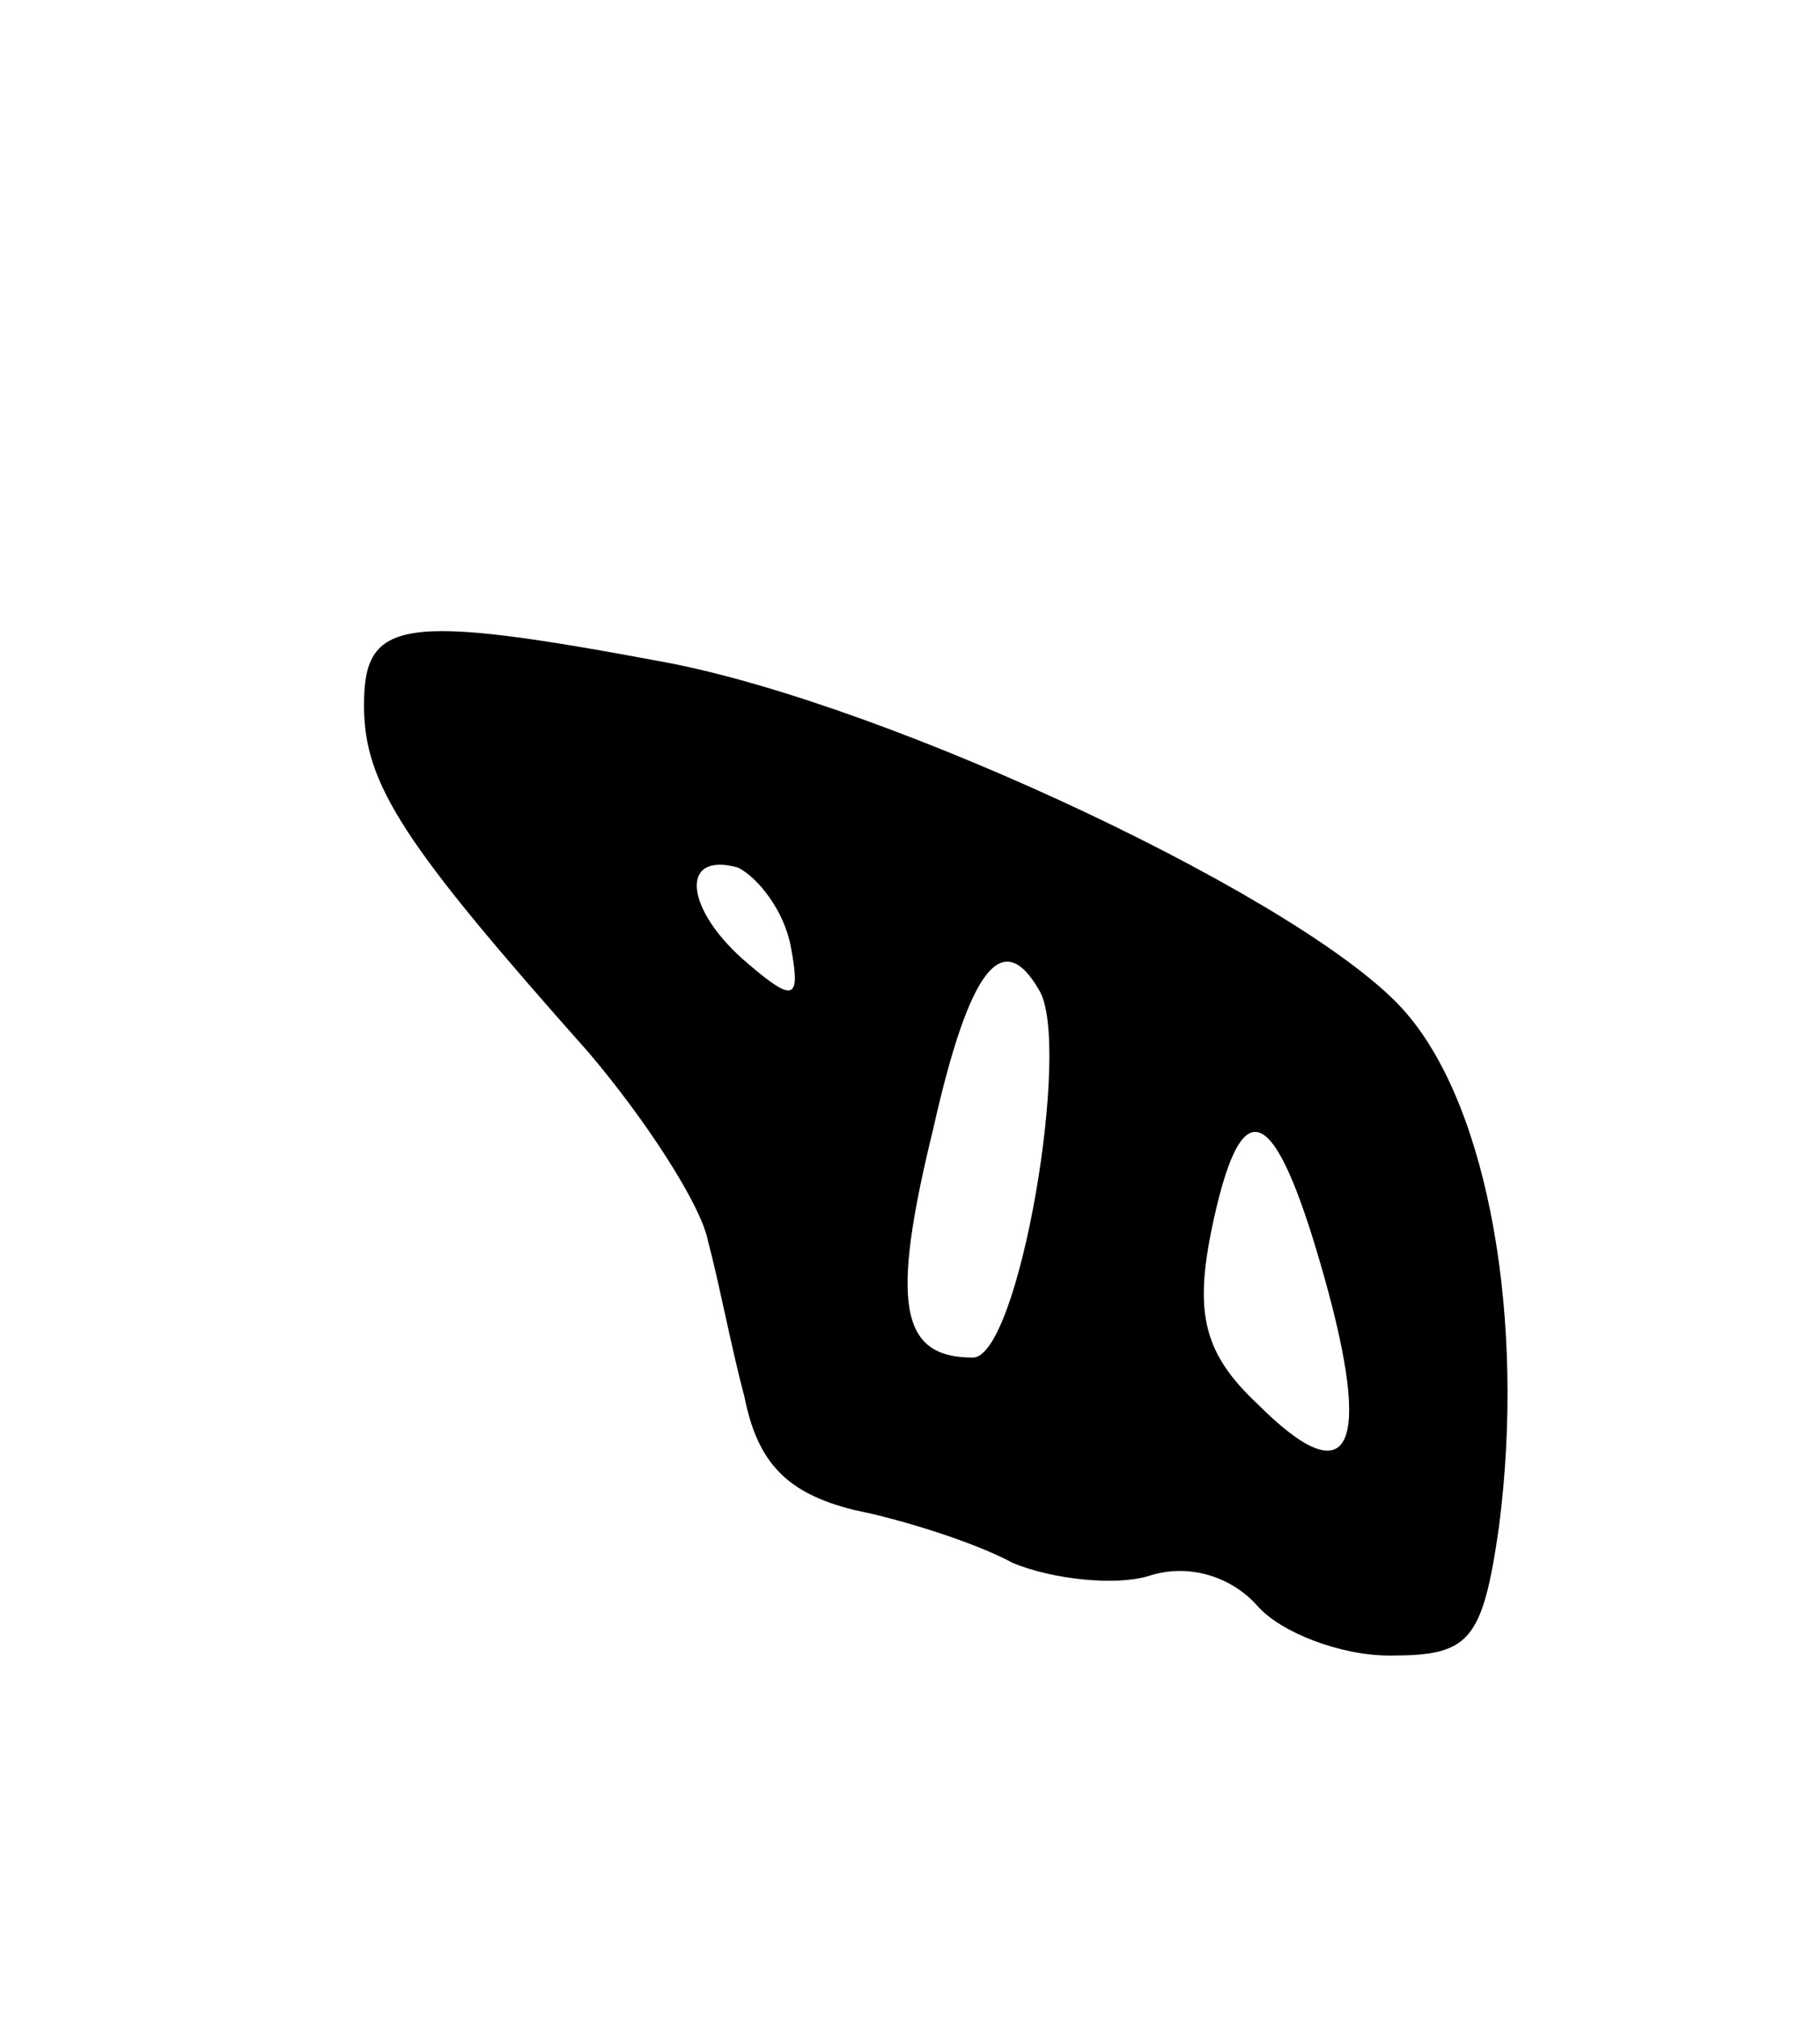<svg version="1.0" xmlns="http://www.w3.org/2000/svg"
 width="55pt" height="61pt" viewBox="0 0 55 61"
 preserveAspectRatio="xMidYMid meet">
<g transform="translate(0,61) scale(0.1,-0.1)"
fill="#000000" stroke="none">
<path d="M110 397 c0 -24 12 -42 68 -105 17 -20 34 -46 36 -57 3 -11 7 -32 11
-47 4 -20 13 -29 33 -34 15 -3 37 -10 48 -16 12 -5 31 -7 41 -4 12 4 25 0 33
-9 7 -8 25 -15 40 -15 24 0 28 4 33 39 8 62 -3 126 -28 155 -28 33 -155 93
-224 106 -80 15 -91 13 -91 -13z m129 -73 c3 -16 1 -17 -13 -5 -19 16 -21 34
-3 29 6 -3 14 -13 16 -24z m75 -13 c10 -16 -6 -111 -20 -111 -22 0 -25 16 -12
69 11 49 21 61 32 42z m86 -86 c15 -53 8 -67 -20 -39 -16 15 -19 27 -14 52 9
44 19 40 34 -13z"/>
</g>
</svg>
